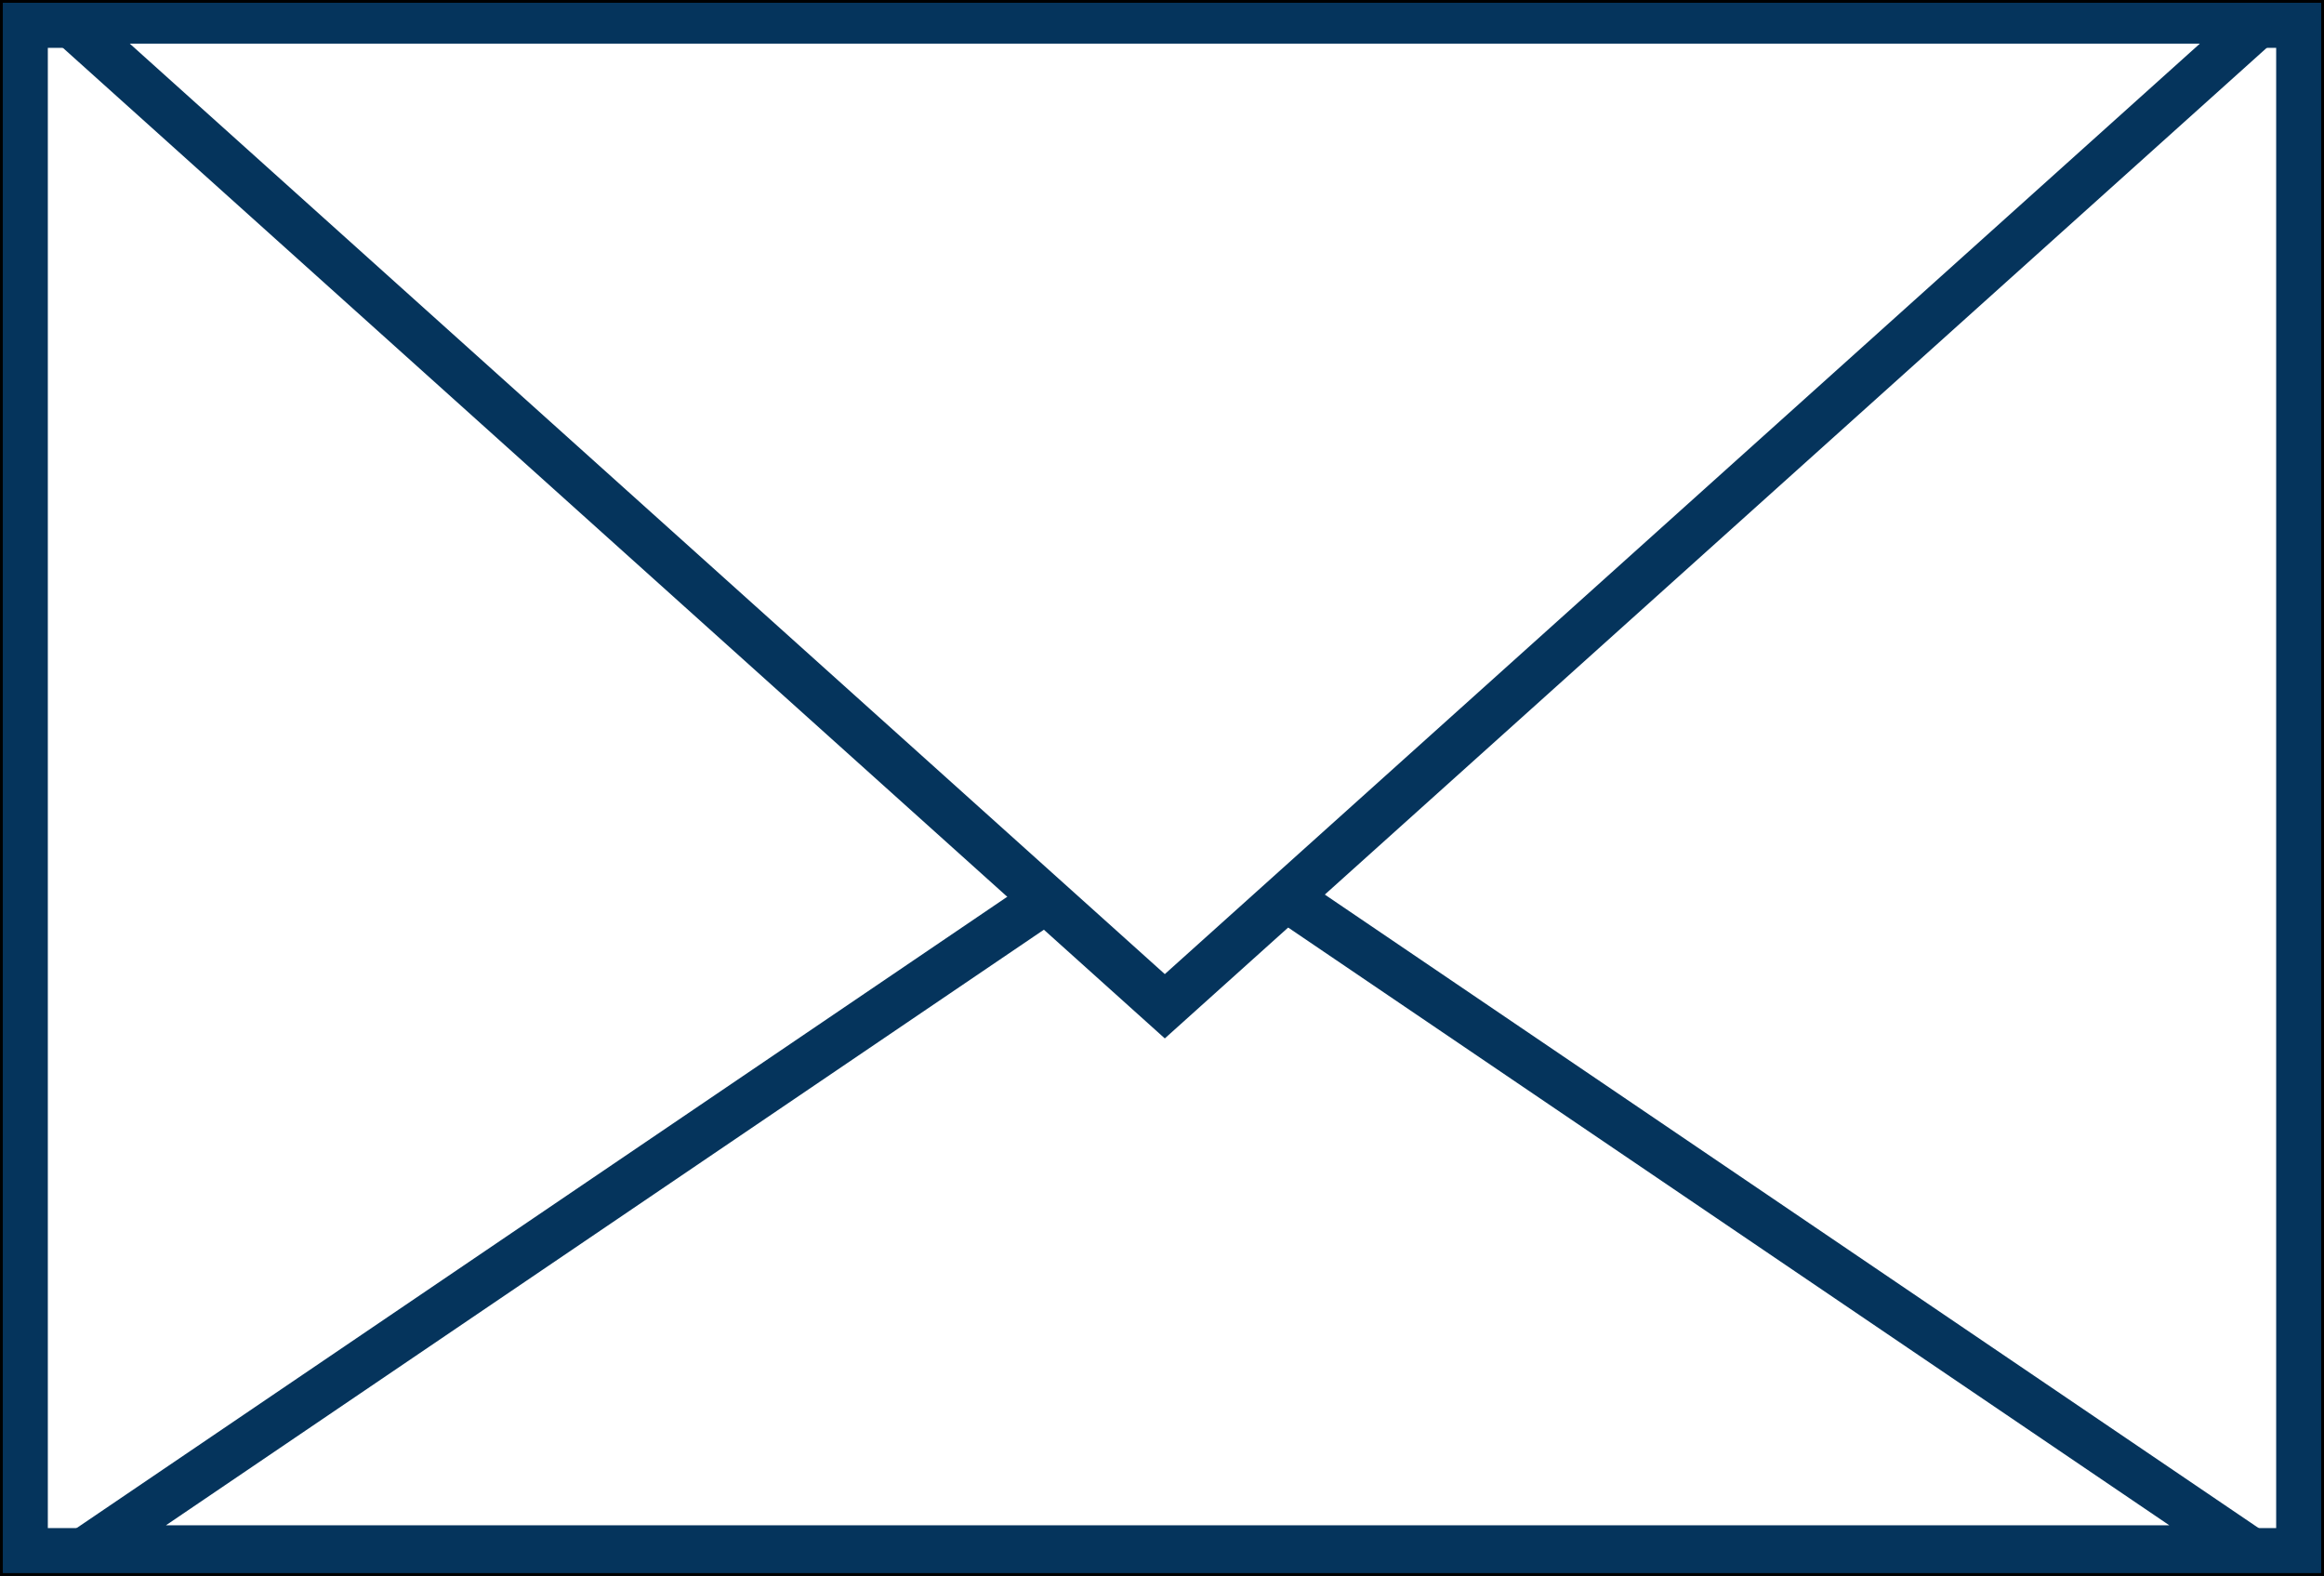 <svg width="826" height="560" viewBox="0 0 826 560" fill="none" xmlns="http://www.w3.org/2000/svg">
<rect x="0" y="0" width="826" height="560" fill="#808080" stroke="none"/>
<g clip-path="url(#clip0_5_16)">
<rect width="826" height="560" fill="white"/>
<rect x="8.5" y="8.5" width="809" height="543" fill="white" stroke="#05345C" stroke-width="17"/>
<path d="M31.314 550.5L415 290.271L798.686 550.5H31.314Z" fill="white" stroke="#05345C" stroke-width="17"/>
<path d="M804.055 7L414 357.571L23.945 7L804.055 7Z" fill="white" stroke="#05345C" stroke-width="17"/>
</g>
<rect x="0.5" y="0.5" width="825" height="559" stroke="black"/>
<defs>
<clipPath id="clip0_5_16">
<rect width="826" height="560" fill="white"/>
</clipPath>
</defs>
</svg>
